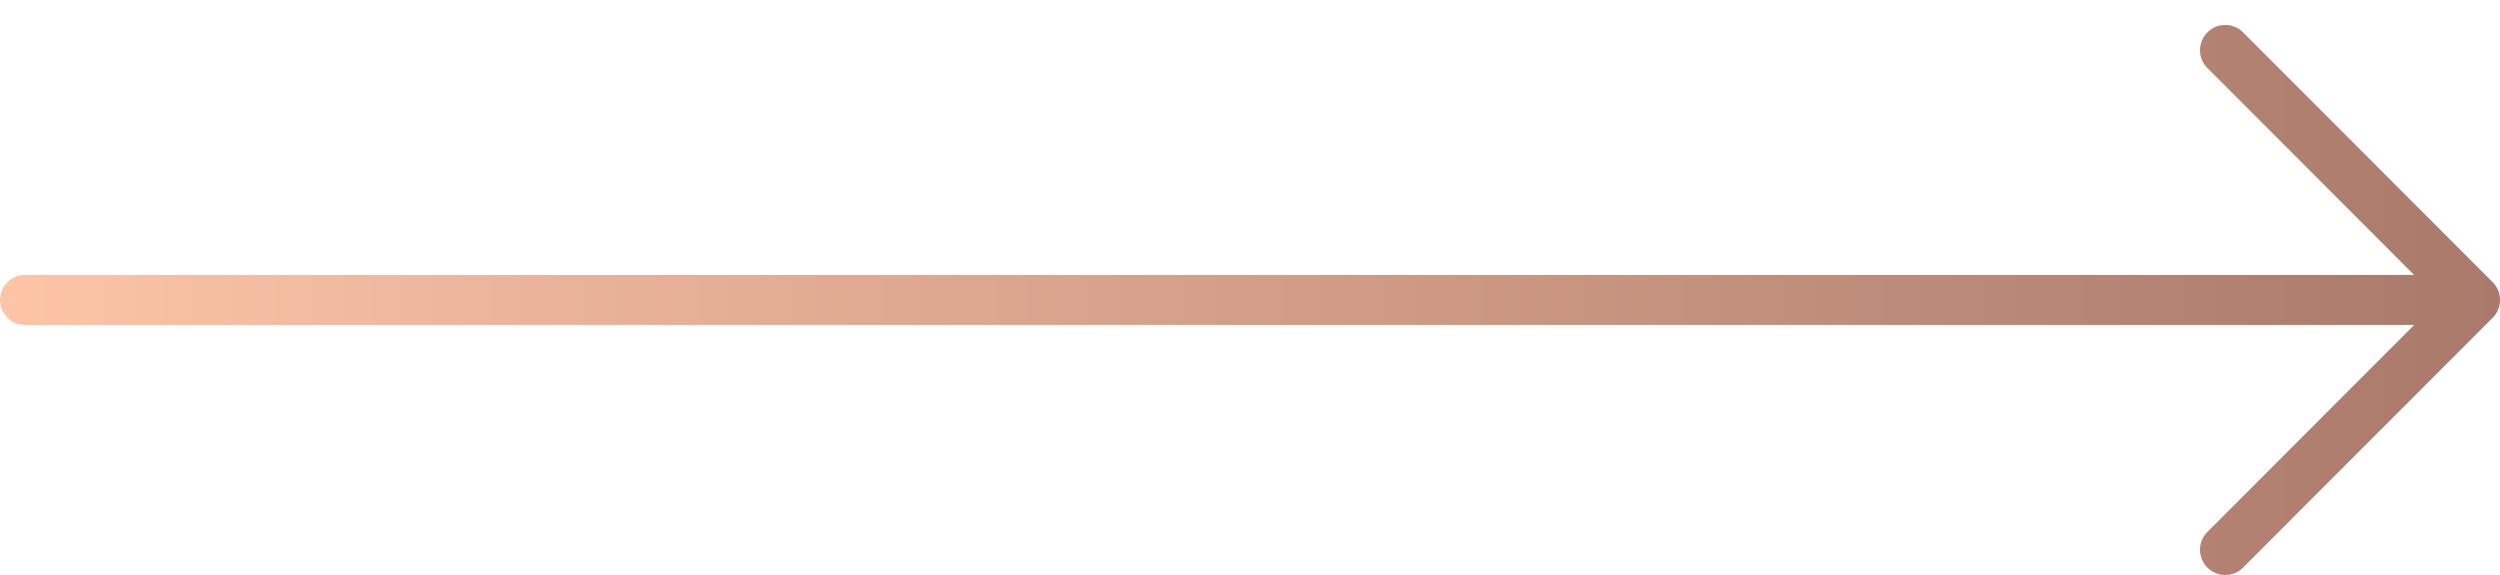 <svg width="100" height="23" viewBox="0 0 100 23" fill="none" xmlns="http://www.w3.org/2000/svg">
<path d="M88.296 1.294C88.686 0.903 89.326 0.897 89.716 1.288L99.71 11.291C99.912 11.493 100.007 11.76 100 12.026C99.999 12.037 99.999 12.047 99.998 12.058C99.985 12.294 99.89 12.527 99.71 12.706L99.704 12.712L89.716 22.71C89.325 23.1 88.686 23.094 88.296 22.703C87.906 22.313 87.899 21.673 88.29 21.282L96.567 12.998L1 12.998C0.448 12.998 0 12.55 0 11.998C0 11.446 0.448 10.998 1 10.998L96.565 10.998L88.29 2.715C87.9 2.325 87.906 1.685 88.296 1.294Z" fill="url(#paint0_linear_3245_134)"/>
<defs>
<linearGradient id="paint0_linear_3245_134" x1="0" y1="11.999" x2="100" y2="11.999" gradientUnits="userSpaceOnUse">
<stop stop-color="#FDC4A6"/>
<stop offset="1" stop-color="#A9796B"/>
</linearGradient>
</defs>
</svg>
